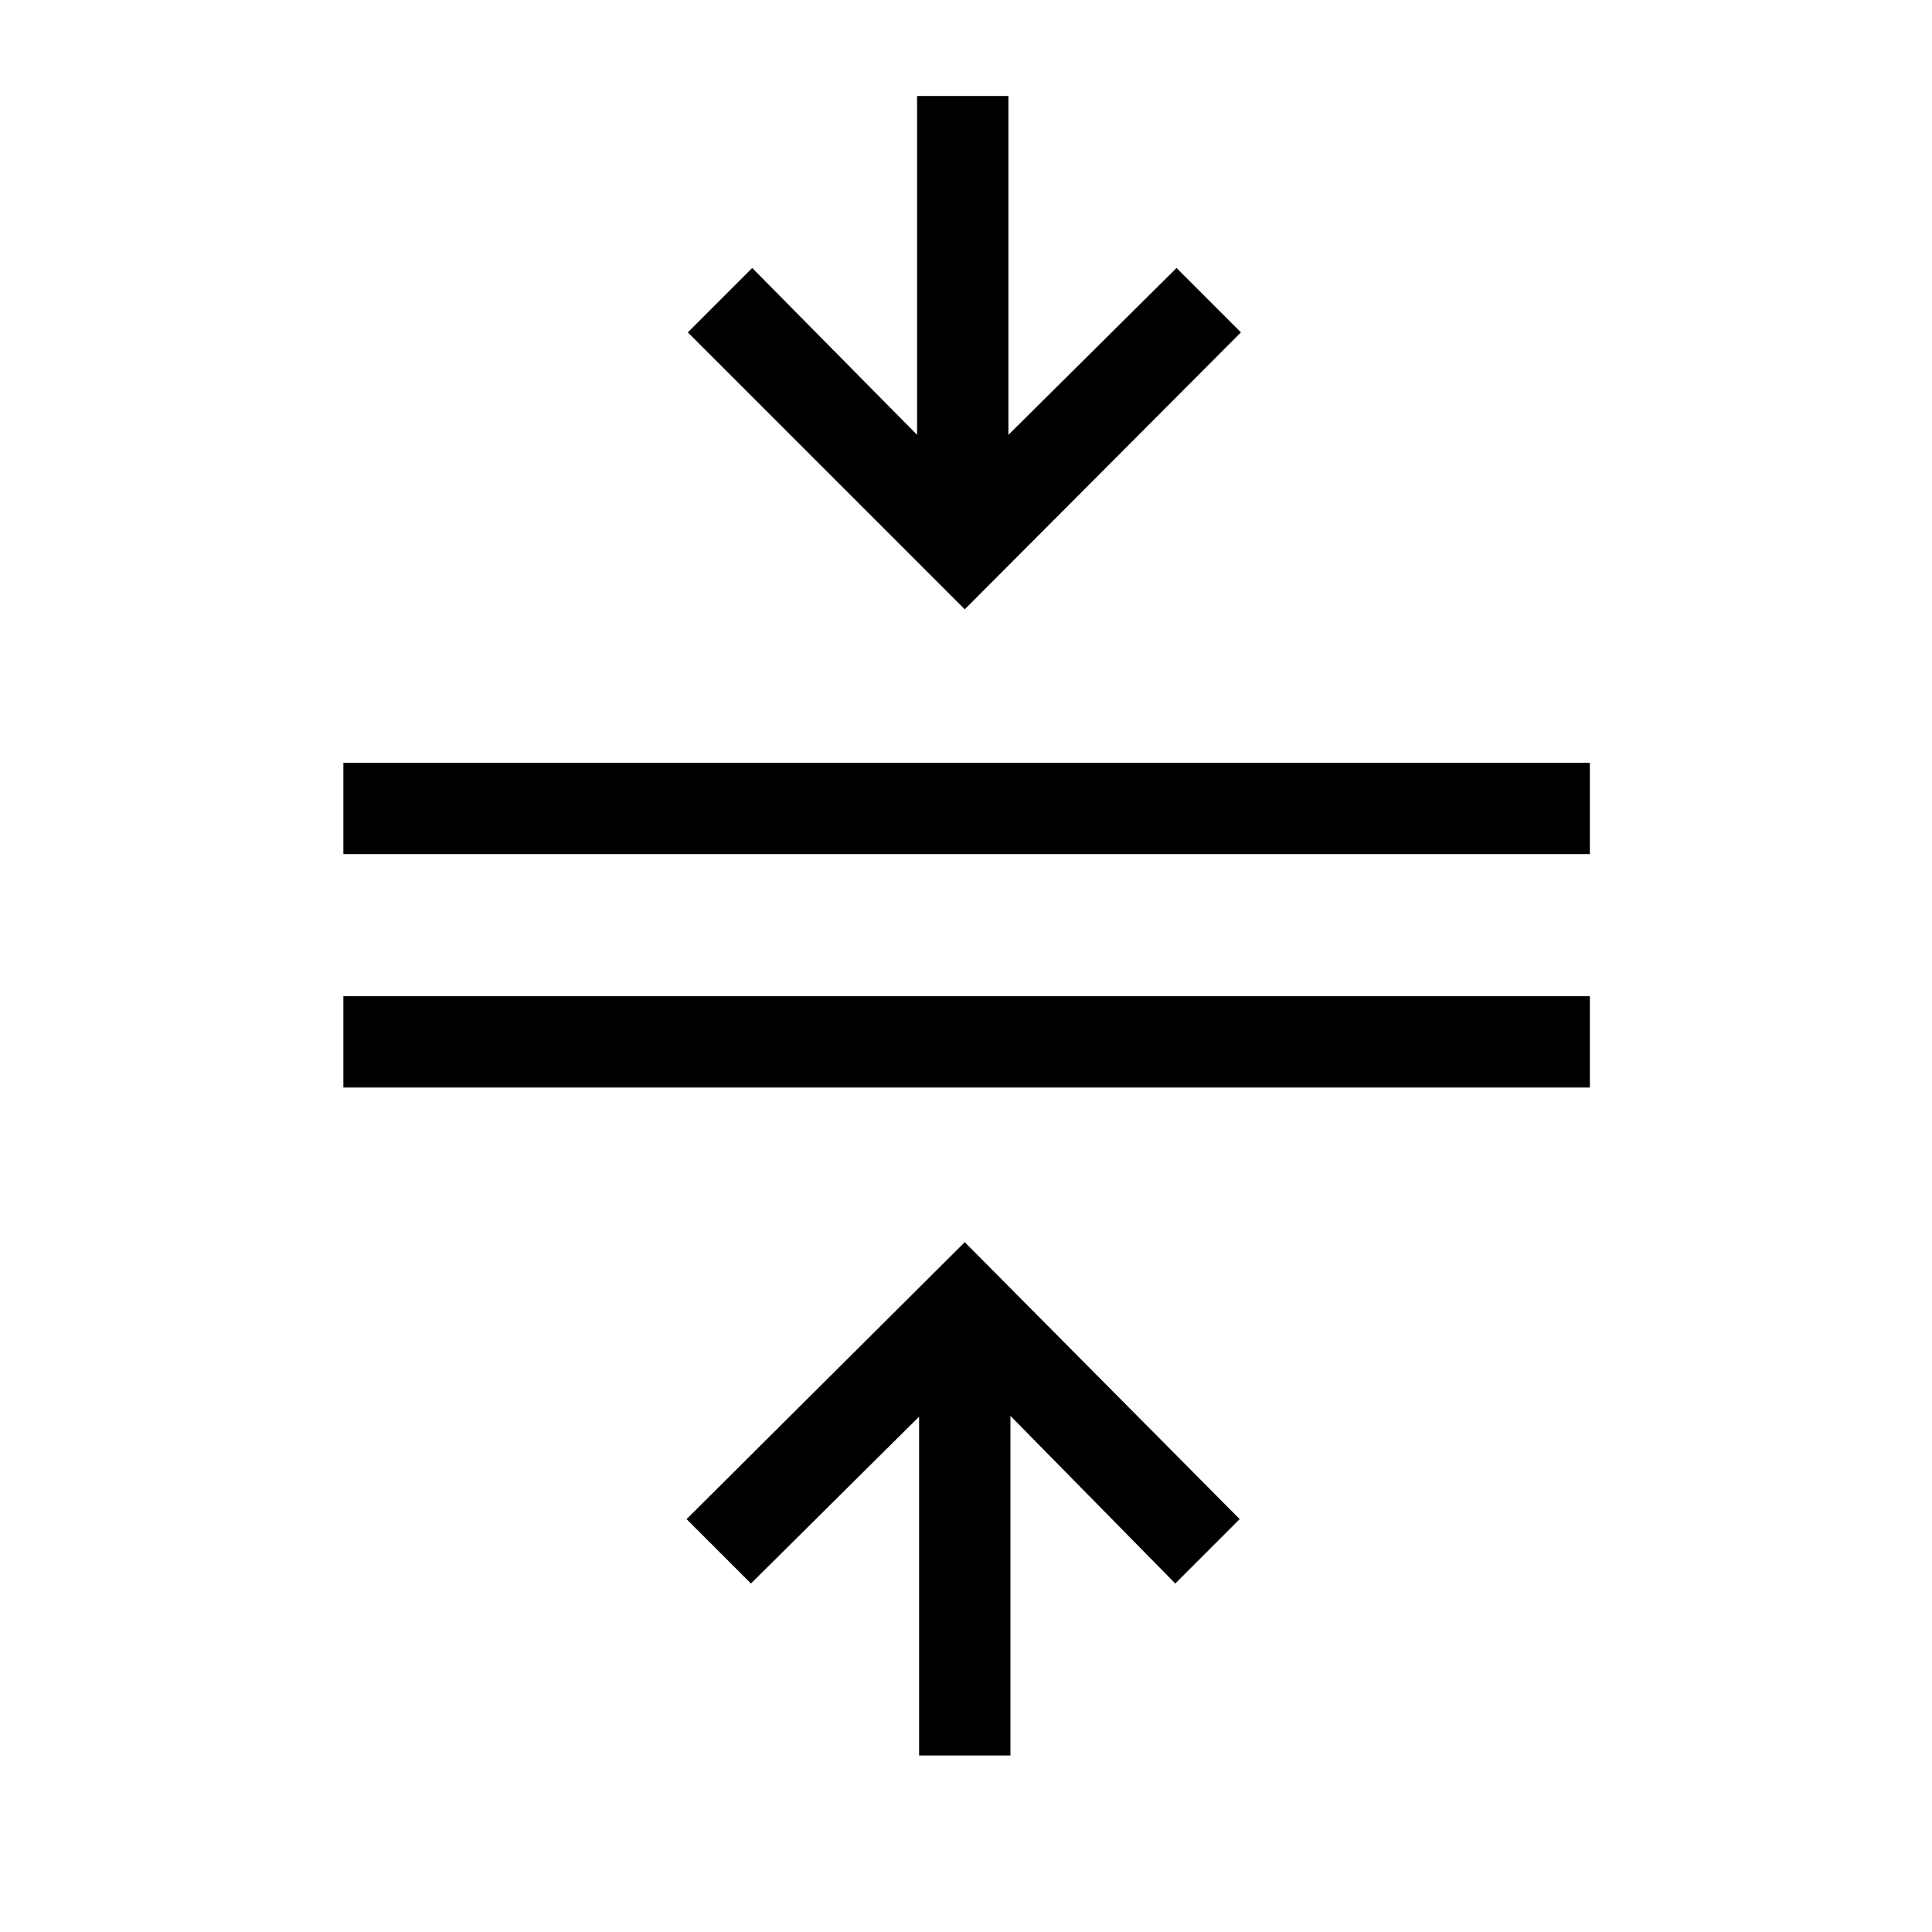 <svg xmlns="http://www.w3.org/2000/svg" width="48" height="48" viewBox="0 96 960 960"><path d="M456.693 968.307V799.922l-83.539 82.923-31.999-31.999 138.23-137.615 136.614 137.615L584 882.845l-81.924-83.308v168.77h-45.383ZM170.616 636.384V591h619.383v45.384H170.616Zm0-116v-45.383h619.383v45.383H170.616Zm308.769-121.615L341.77 261.154l31.999-31.999 81.924 82.923V143.693h45.383v168.385l83.539-82.923 32 31.999-137.23 137.615Z"/></svg>
